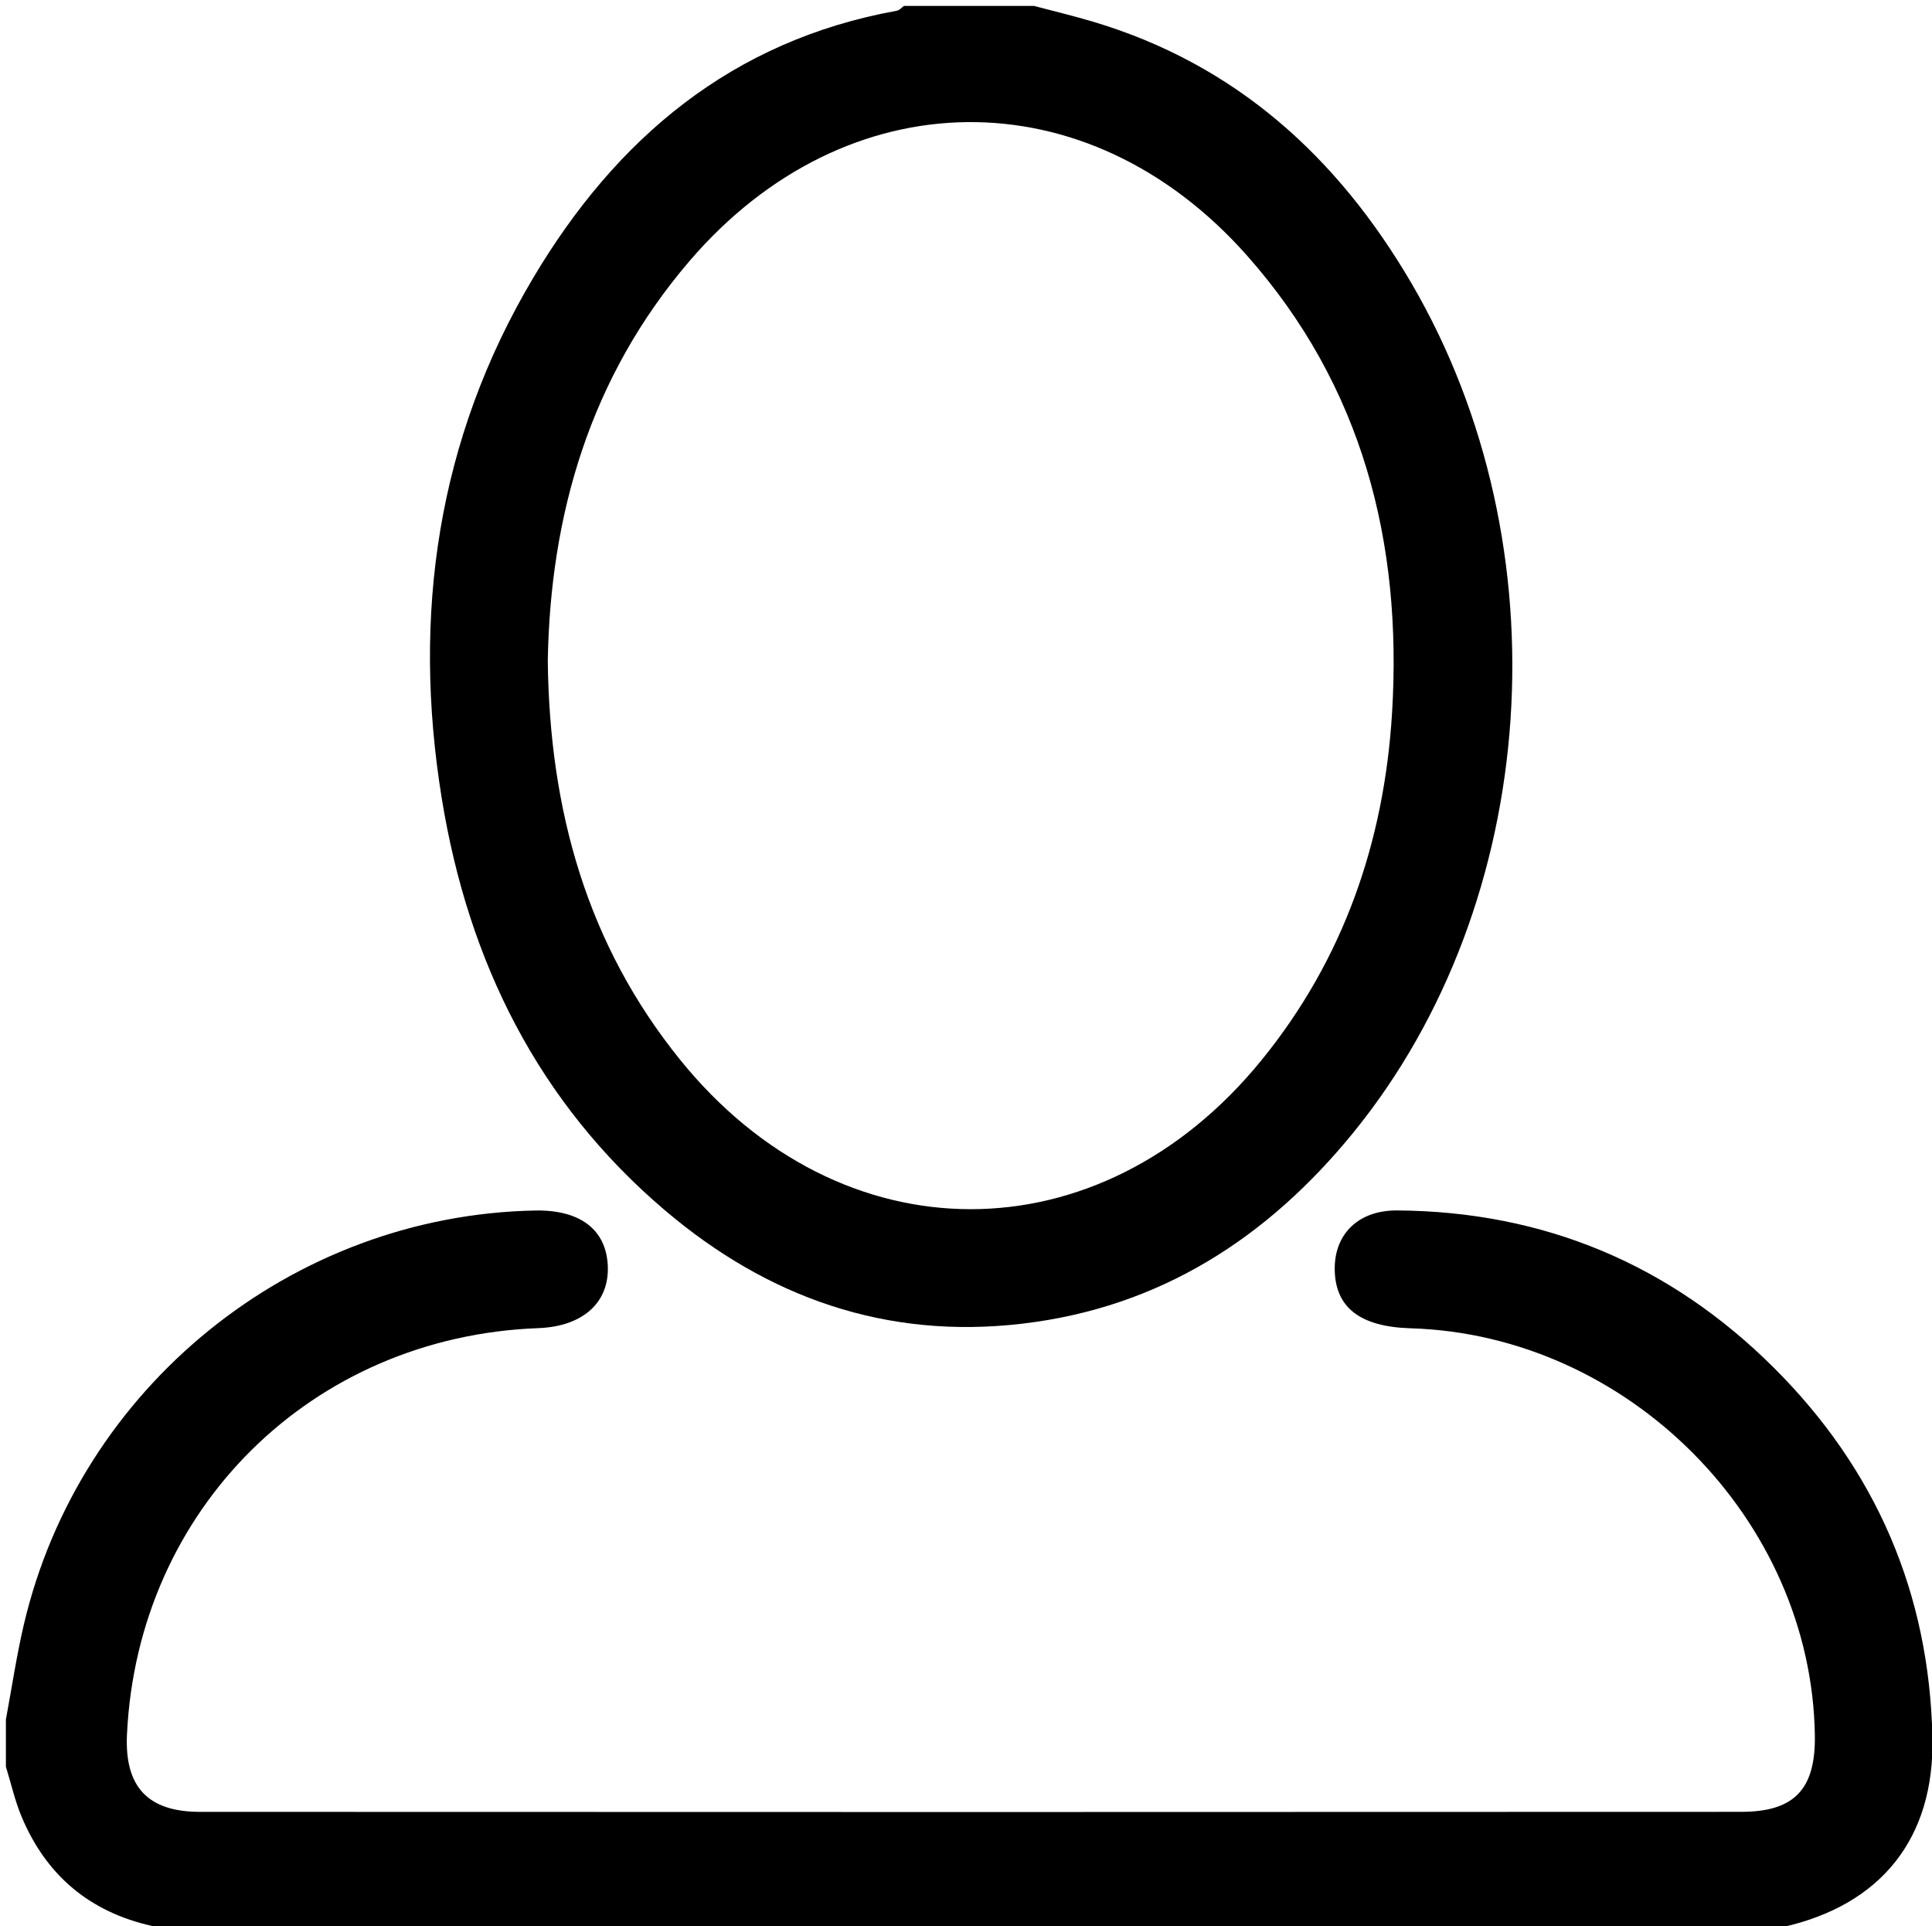<?xml version="1.0" encoding="iso-8859-1"?>
<!-- Generator: Adobe Illustrator 16.0.0, SVG Export Plug-In . SVG Version: 6.00 Build 0)  -->
<!DOCTYPE svg PUBLIC "-//W3C//DTD SVG 1.0//EN" "http://www.w3.org/TR/2001/REC-SVG-20010904/DTD/svg10.dtd">
<svg version="1.0" id="Layer_1" xmlns="http://www.w3.org/2000/svg" xmlns:xlink="http://www.w3.org/1999/xlink" x="0px" y="0px"
	 width="327px" height="326px" viewBox="0 0 327 326" style="enable-background:new 0 0 327 326;" xml:space="preserve">
<g>
	<g>
		<path style="fill-rule:evenodd;clip-rule:evenodd;fill:none;" d="M1,291C1,194.442,1,97.885,1,1c50.666,0,101.333,0,152,0
			c-0.398,0.28-0.765,0.736-1.2,0.814c-27.897,5.036-47.511,21.59-61.559,45.221c-16.24,27.318-20.522,57.068-15.461,88.151
			c4.477,27.49,16.25,51.362,37.75,69.635c17.391,14.779,37.473,21.906,60.524,19.192c23.313-2.745,41.529-14.541,56.035-32.375
			c31.757-39.045,35.828-99.203,9.79-143.728c-12.467-21.318-29.71-37.027-53.843-44.229C181.72,2.691,178.348,1.89,175,1
			c51,0,102,0,153,0c0,108.667,0,217.333,0,326c-9.334,0-18.666,0-28,0c0.582-0.295,1.133-0.728,1.75-0.866
			c16.69-3.752,25.68-15.069,25.32-32.07c-0.516-24.478-9.602-45.427-26.857-62.609c-17.531-17.458-38.871-26.428-63.723-26.603
			c-6.541-0.047-10.643,3.959-10.582,9.966c0.065,6.452,4.275,9.726,12.84,9.98c36.832,1.097,67.882,32.357,68.424,68.891
			c0.135,9.081-3.418,12.94-12.46,12.944c-86.956,0.043-173.914,0.041-260.87,0.004c-8.875-0.004-12.767-4.283-12.352-13.096
			c1.801-38.19,31.313-67.349,69.603-68.768c7.564-0.28,12.072-4.337,11.776-10.596c-0.288-6.103-4.713-9.456-12.289-9.312
			c-41.15,0.782-77.109,29.846-86.539,70.047C2.796,280.221,2.003,285.635,1,291z"/>
		<path style="fill-rule:evenodd;clip-rule:evenodd;" d="M1,291c1.003-5.365,1.796-10.779,3.042-16.087
			c9.43-40.201,45.389-69.265,86.539-70.047c7.575-0.145,12,3.209,12.289,9.312c0.296,6.259-4.212,10.315-11.776,10.596
			c-38.29,1.419-67.802,30.577-69.603,68.768c-0.416,8.813,3.476,13.092,12.352,13.096c86.957,0.037,173.914,0.039,260.87-0.004
			c9.042-0.004,12.595-3.863,12.46-12.944c-0.542-36.533-31.592-67.794-68.424-68.891c-8.564-0.255-12.774-3.528-12.84-9.98
			c-0.061-6.007,4.041-10.013,10.582-9.966c24.852,0.175,46.191,9.145,63.723,26.603c17.256,17.183,26.342,38.132,26.857,62.609
			c0.359,17.001-8.63,28.318-25.32,32.07c-0.617,0.139-1.168,0.571-1.75,0.866c-90.334,0-180.667,0-271,0
			c-1.094-0.357-2.166-0.809-3.284-1.059C15.188,323.59,7.838,317.4,3.676,307.508C2.528,304.779,1.878,301.842,1,299
			C1,296.333,1,293.667,1,291z"/>
		<path style="fill-rule:evenodd;clip-rule:evenodd;" d="M175,1c3.348,0.89,6.72,1.691,10.037,2.682
			c24.133,7.202,41.376,22.911,53.843,44.229c26.038,44.524,21.967,104.683-9.79,143.728c-14.506,17.834-32.722,29.63-56.035,32.375
			c-23.052,2.714-43.134-4.413-60.524-19.192c-21.5-18.272-33.274-42.145-37.75-69.635c-5.061-31.083-0.779-60.833,15.461-88.151
			C104.289,23.404,123.903,6.851,151.8,1.814C152.235,1.736,152.602,1.28,153,1C160.333,1,167.666,1,175,1z M92.715,111.822
			c0.283,25.379,6.675,48.074,22.395,67.527c27.231,33.699,71.006,33.706,98.367,0.122c13.947-17.118,20.808-37.055,22.136-58.836
			c1.759-28.845-5.021-55.328-24.539-77.372c-27.046-30.545-67.882-30.031-94.41,0.958C99.878,63.828,93.136,87.074,92.715,111.822z
			"/>
		<path style="fill-rule:evenodd;clip-rule:evenodd;fill:none;" d="M1,299c0.878,2.842,1.528,5.779,2.676,8.508
			c4.162,9.893,11.512,16.082,22.041,18.434c1.118,0.25,2.19,0.701,3.284,1.059c-9.333,0-18.667,0-28,0C1,317.667,1,308.333,1,299z"
			/>
		<path style="fill-rule:evenodd;clip-rule:evenodd;fill:none;" d="M92.715,111.822c0.421-24.748,7.164-47.994,23.948-67.601
			c26.528-30.989,67.364-31.503,94.41-0.958c19.519,22.044,26.298,48.527,24.539,77.372c-1.328,21.781-8.188,41.718-22.136,58.836
			c-27.361,33.584-71.136,33.577-98.367-0.122C99.39,159.896,92.998,137.201,92.715,111.822z"/>
	</g>
</g>
</svg>
